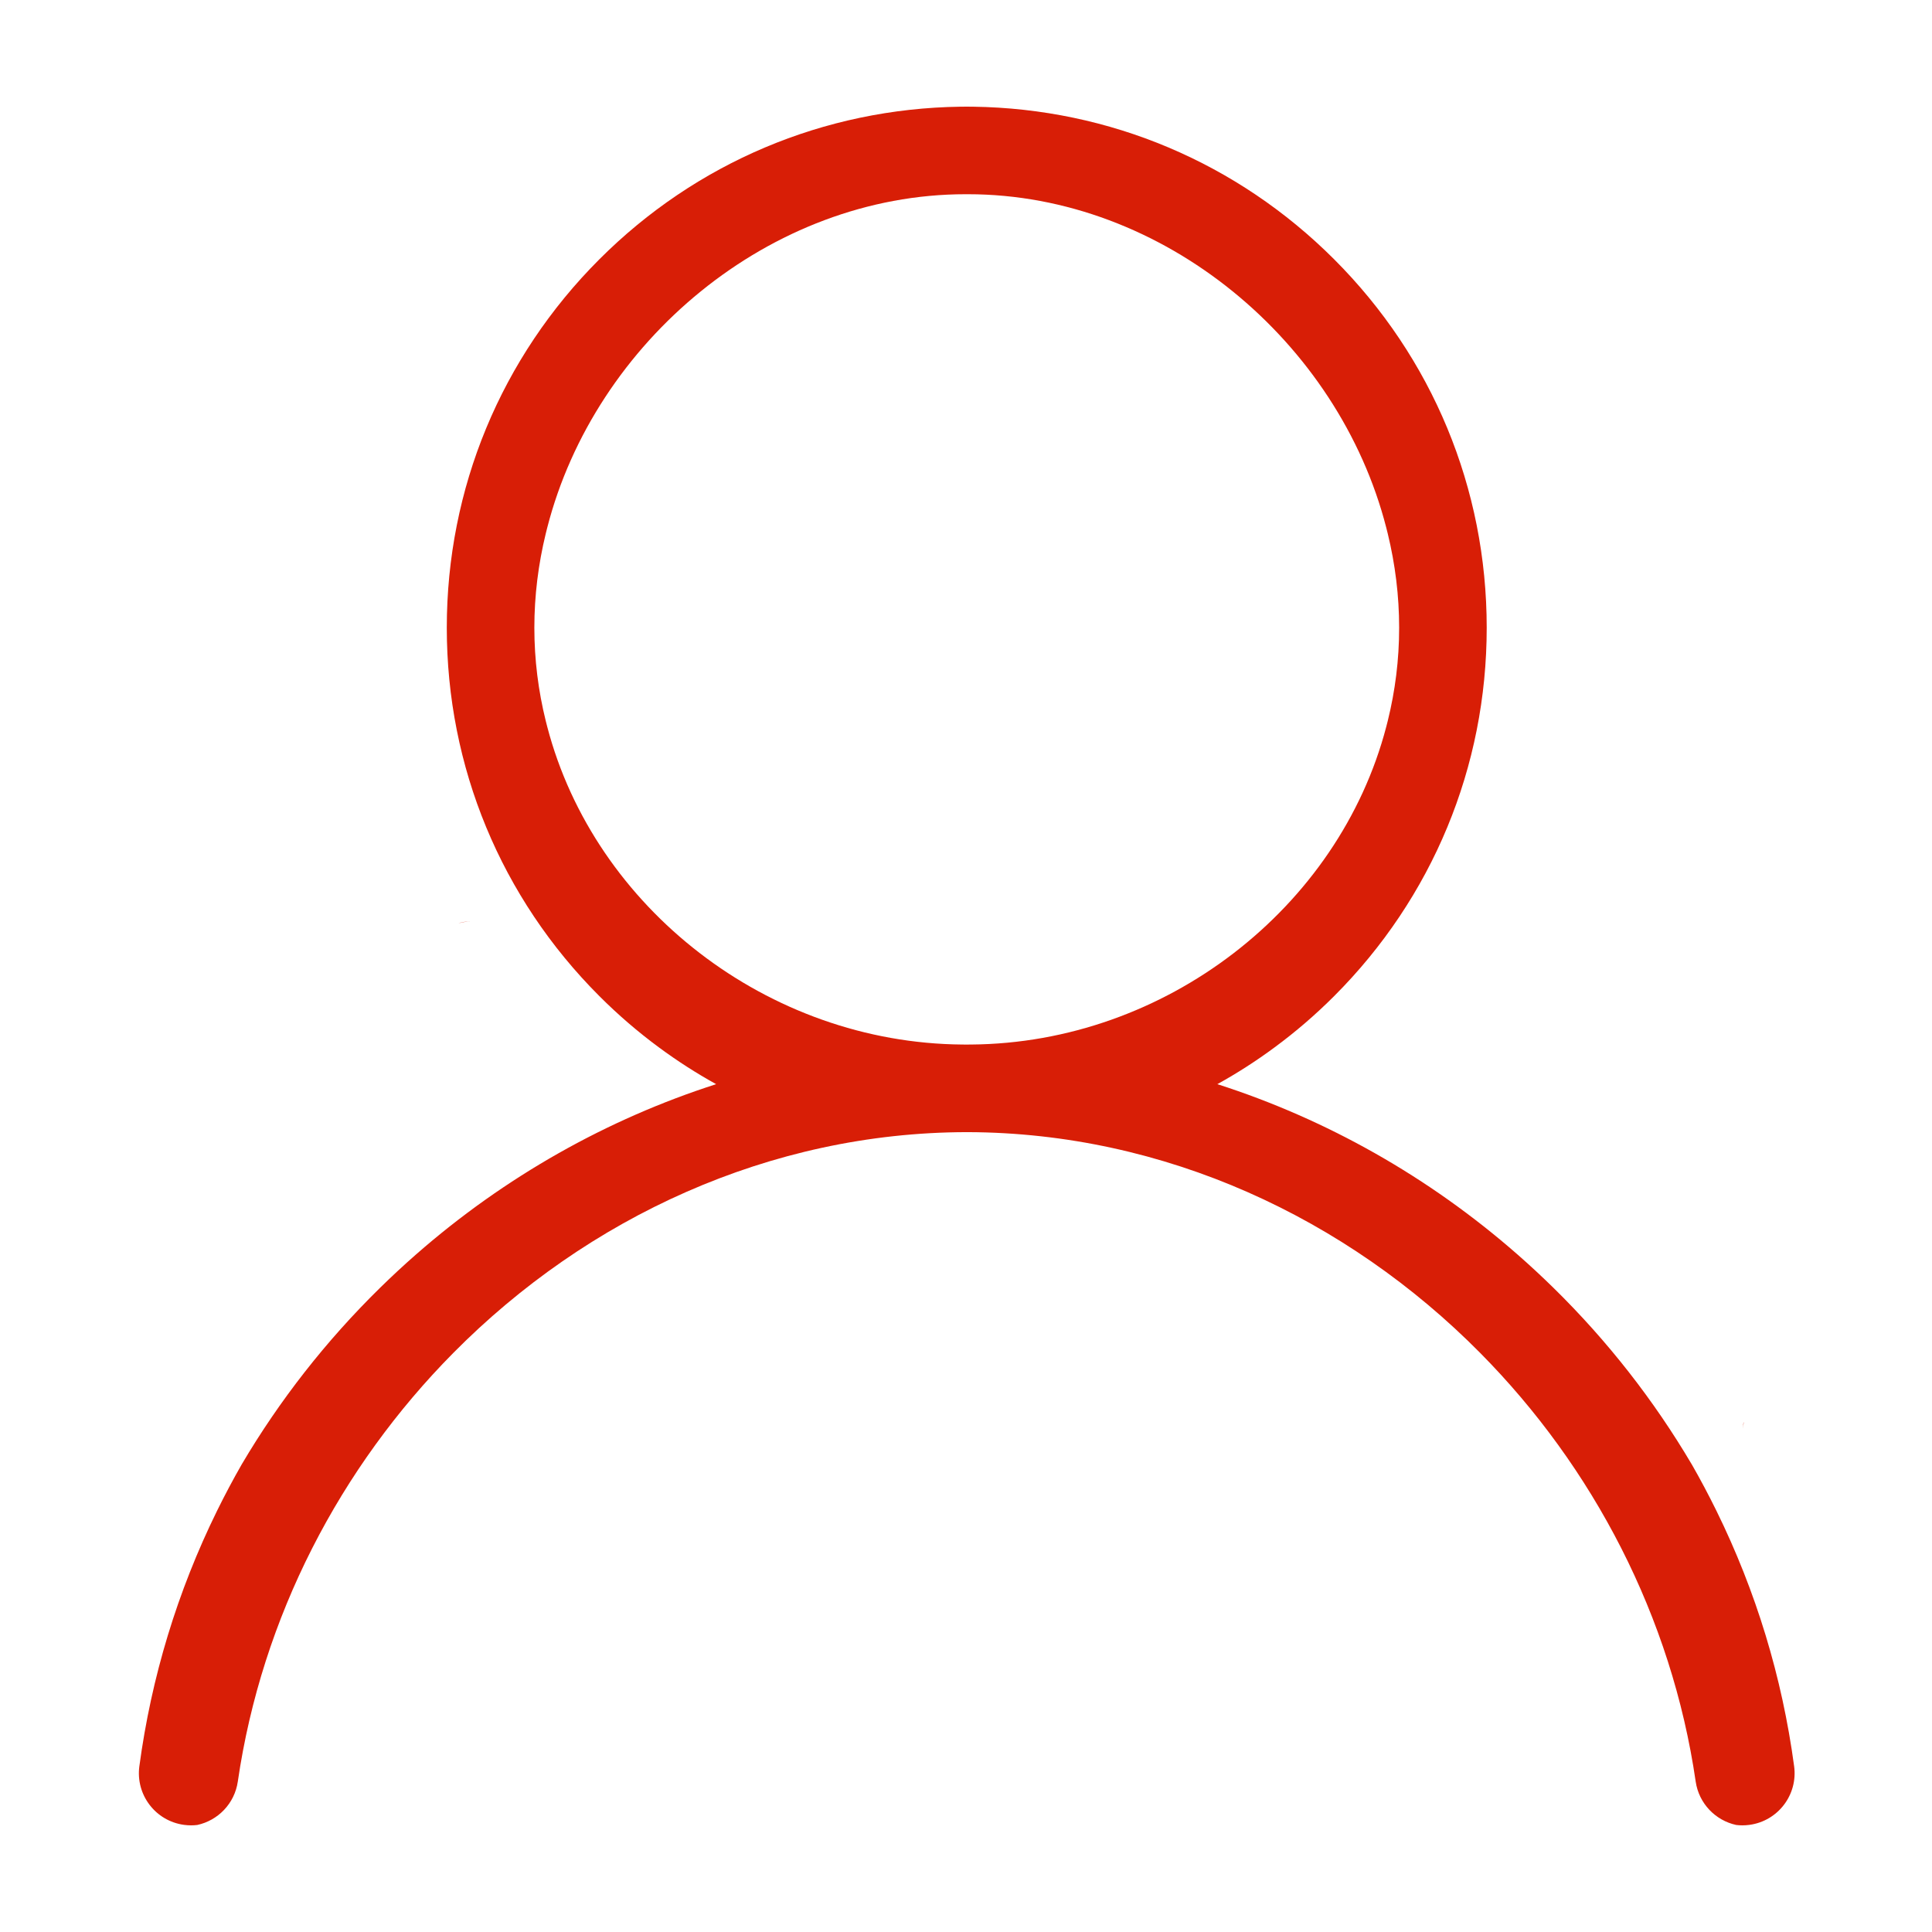 <?xml version="1.0" standalone="no"?><!DOCTYPE svg PUBLIC "-//W3C//DTD SVG 1.1//EN" "http://www.w3.org/Graphics/SVG/1.1/DTD/svg11.dtd"><svg t="1650285208202" class="icon" viewBox="0 0 1024 1024" version="1.1" xmlns="http://www.w3.org/2000/svg" p-id="1230" xmlns:xlink="http://www.w3.org/1999/xlink" width="16" height="16"><defs><style type="text/css"></style></defs><path d="M248.848 488.434c-2.442 0-4.368 0.358-5.882 0.962 2.053-0.623 4.246-0.962 6.503-0.962L248.848 488.434 248.848 488.434zM923.781 757.349c0.068-1.249 0.228-2.474 0.492-3.655C923.984 754.235 923.83 755.393 923.781 757.349L923.781 757.349zM968.808 260.566c0.012-0.048 0.012-0.11 0.012-0.159l0-0.587C968.82 260.074 968.82 260.327 968.808 260.566L968.808 260.566zM923.756 260.492c0 0.05 0 0.1 0.013 0.155-0.013-0.272-0.013-0.549-0.013-0.826L923.756 260.492 923.756 260.492zM950.928 936.17c-6.338-47.193-20.2-92.761-41.194-135.438-4.104-8.343-8.454-16.545-13.063-24.587-0.012-0.025-0.024-0.049-0.055-0.074-19.985-33.847-44.504-65.276-73.085-93.328l-0.012-0.012c-6.214-6.097-12.613-12.047-19.203-17.819-46.99-41.175-101.24-71.712-159.09-90.282 10.472-5.802 20.6-12.299 30.327-19.498 11.082-8.165 21.628-17.235 31.547-27.153 52.152-52.161 80.886-121.516 80.886-195.284s-28.734-143.122-80.886-195.28C655.882 86.205 588.09 57.588 515.836 56.554c-1.144-0.012-2.295-0.025-3.44-0.025-1.15 0-2.295 0.012-3.438 0.025-72.254 1.033-140.054 29.651-191.265 80.862-52.151 52.157-80.887 121.513-80.887 195.28s28.735 143.123 80.887 195.284c9.918 9.918 20.465 18.988 31.539 27.153 9.728 7.199 19.862 13.696 30.334 19.498-57.85 18.57-112.1 49.107-159.091 90.282-6.588 5.772-12.995 11.722-19.202 17.819-28.604 28.076-53.155 59.53-73.153 93.414-4.607 8.042-8.958 16.244-13.067 24.587-20.995 42.677-34.851 88.245-41.194 135.438-2.024 15.118 8.582 29.018 23.695 31.048 1.242 0.166 2.491 0.252 3.717 0.252 1.12 0 2.215-0.061 3.31-0.203 10.928-2.381 19.751-11.29 21.461-22.993 12.73-87.353 54.361-166.732 114.205-227.178 71.024-71.761 167.685-116.862 272.15-117.041l0.591 0c104.237 0.357 200.678 45.415 271.559 117.041 59.838 60.447 101.475 139.826 114.205 227.178 1.711 11.678 10.497 20.575 21.394 22.981 0.024 0 0.037 0.012 0.061 0.012 1.096 0.142 2.198 0.203 3.317 0.203 1.224 0 2.467-0.086 3.716-0.252C942.351 965.189 952.958 951.289 950.928 936.17L950.928 936.17zM511.806 553.637c-0.56 0-1.114 0-1.667-0.012-103.075-0.757-194.974-72.37-220.09-168.432-0.278-1.046-0.553-2.104-0.806-3.162-3.933-15.881-6.025-32.382-6.025-49.334 0-16.951 2.092-33.642 6.025-49.8 0.253-1.084 0.528-2.153 0.806-3.226 25.253-98.466 118.008-176.729 221.757-176.729l1.181 0c103.745 0 196.506 78.264 221.758 176.729 0.278 1.072 0.553 2.141 0.806 3.226 3.931 16.158 6.023 32.849 6.023 49.8 0 16.953-2.092 33.453-6.023 49.334-0.253 1.058-0.529 2.117-0.806 3.162-25.117 96.061-117.017 167.675-220.097 168.432C513.708 553.637 512.76 553.637 511.806 553.637L511.806 553.637zM511.806 553.637" p-id="1231" fill="#d81e06"></path></svg>